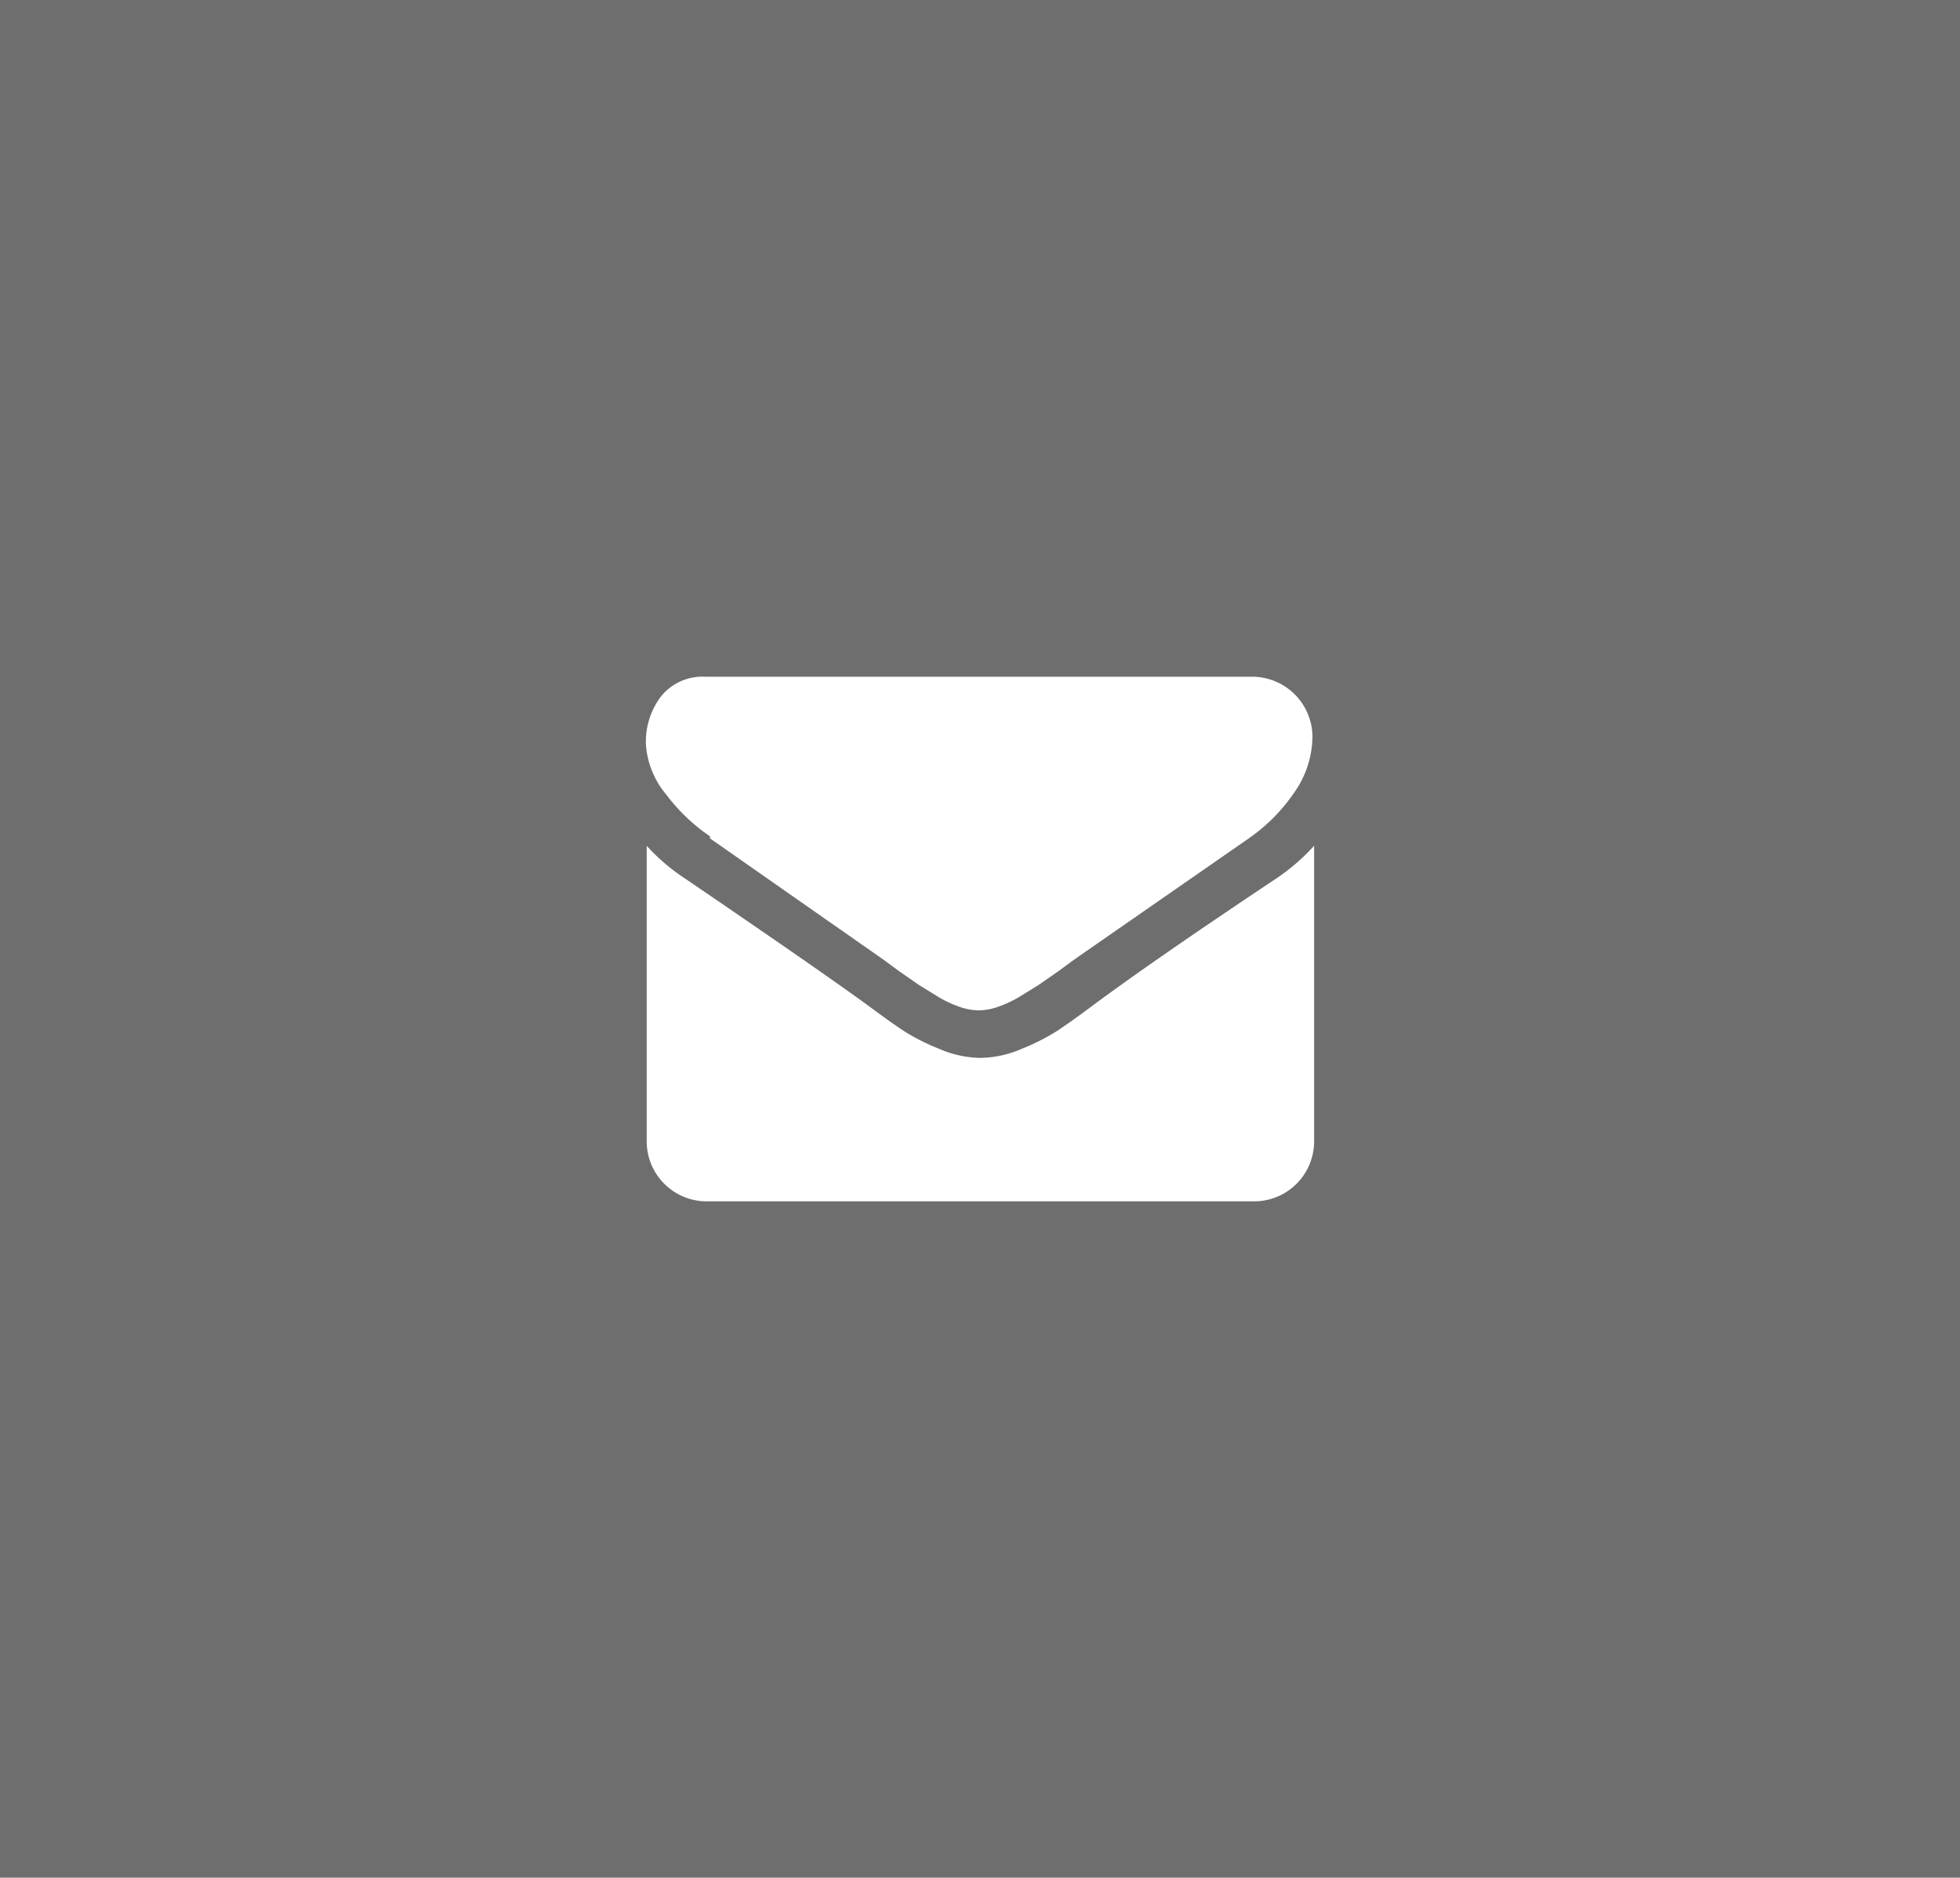 <svg xmlns="http://www.w3.org/2000/svg" viewBox="0 0 47.4 45.42"><defs><style>.a{fill:#6e6e6e;}.b{fill:#fff;}</style></defs><title>Untitled-2</title><rect class="a" width="47.4" height="45.42"/><path class="b" d="M17.17,20.28,19,21.56l2.36,1.65.38.28.49.34.47.29a2.72,2.72,0,0,0,.52.24,1.44,1.44,0,0,0,.45.08h0a1.44,1.44,0,0,0,.45-.08,2.76,2.76,0,0,0,.52-.24l.47-.29.49-.34.38-.28,4.22-2.93a4.28,4.28,0,0,0,1.1-1.11,2.38,2.38,0,0,0,.44-1.36,1.46,1.46,0,0,0-1.44-1.44H17.06a1.29,1.29,0,0,0-1.07.47A1.82,1.82,0,0,0,15.62,18a2.11,2.11,0,0,0,.5,1.23,4.47,4.47,0,0,0,1.05,1Zm0,0"/><path class="b" d="M30.88,21.24q-3,2-4.49,3.11-.51.38-.83.59a5.08,5.08,0,0,1-.85.43,2.59,2.59,0,0,1-1,.22h0a2.59,2.59,0,0,1-1-.22,5.11,5.11,0,0,1-.85-.43q-.32-.21-.83-.59-1.22-.89-4.48-3.11a4.78,4.78,0,0,1-.91-.78v7.16a1.45,1.45,0,0,0,1.44,1.44H30.34a1.45,1.45,0,0,0,1.44-1.44V20.46a5,5,0,0,1-.9.78Zm0,0"/></svg>